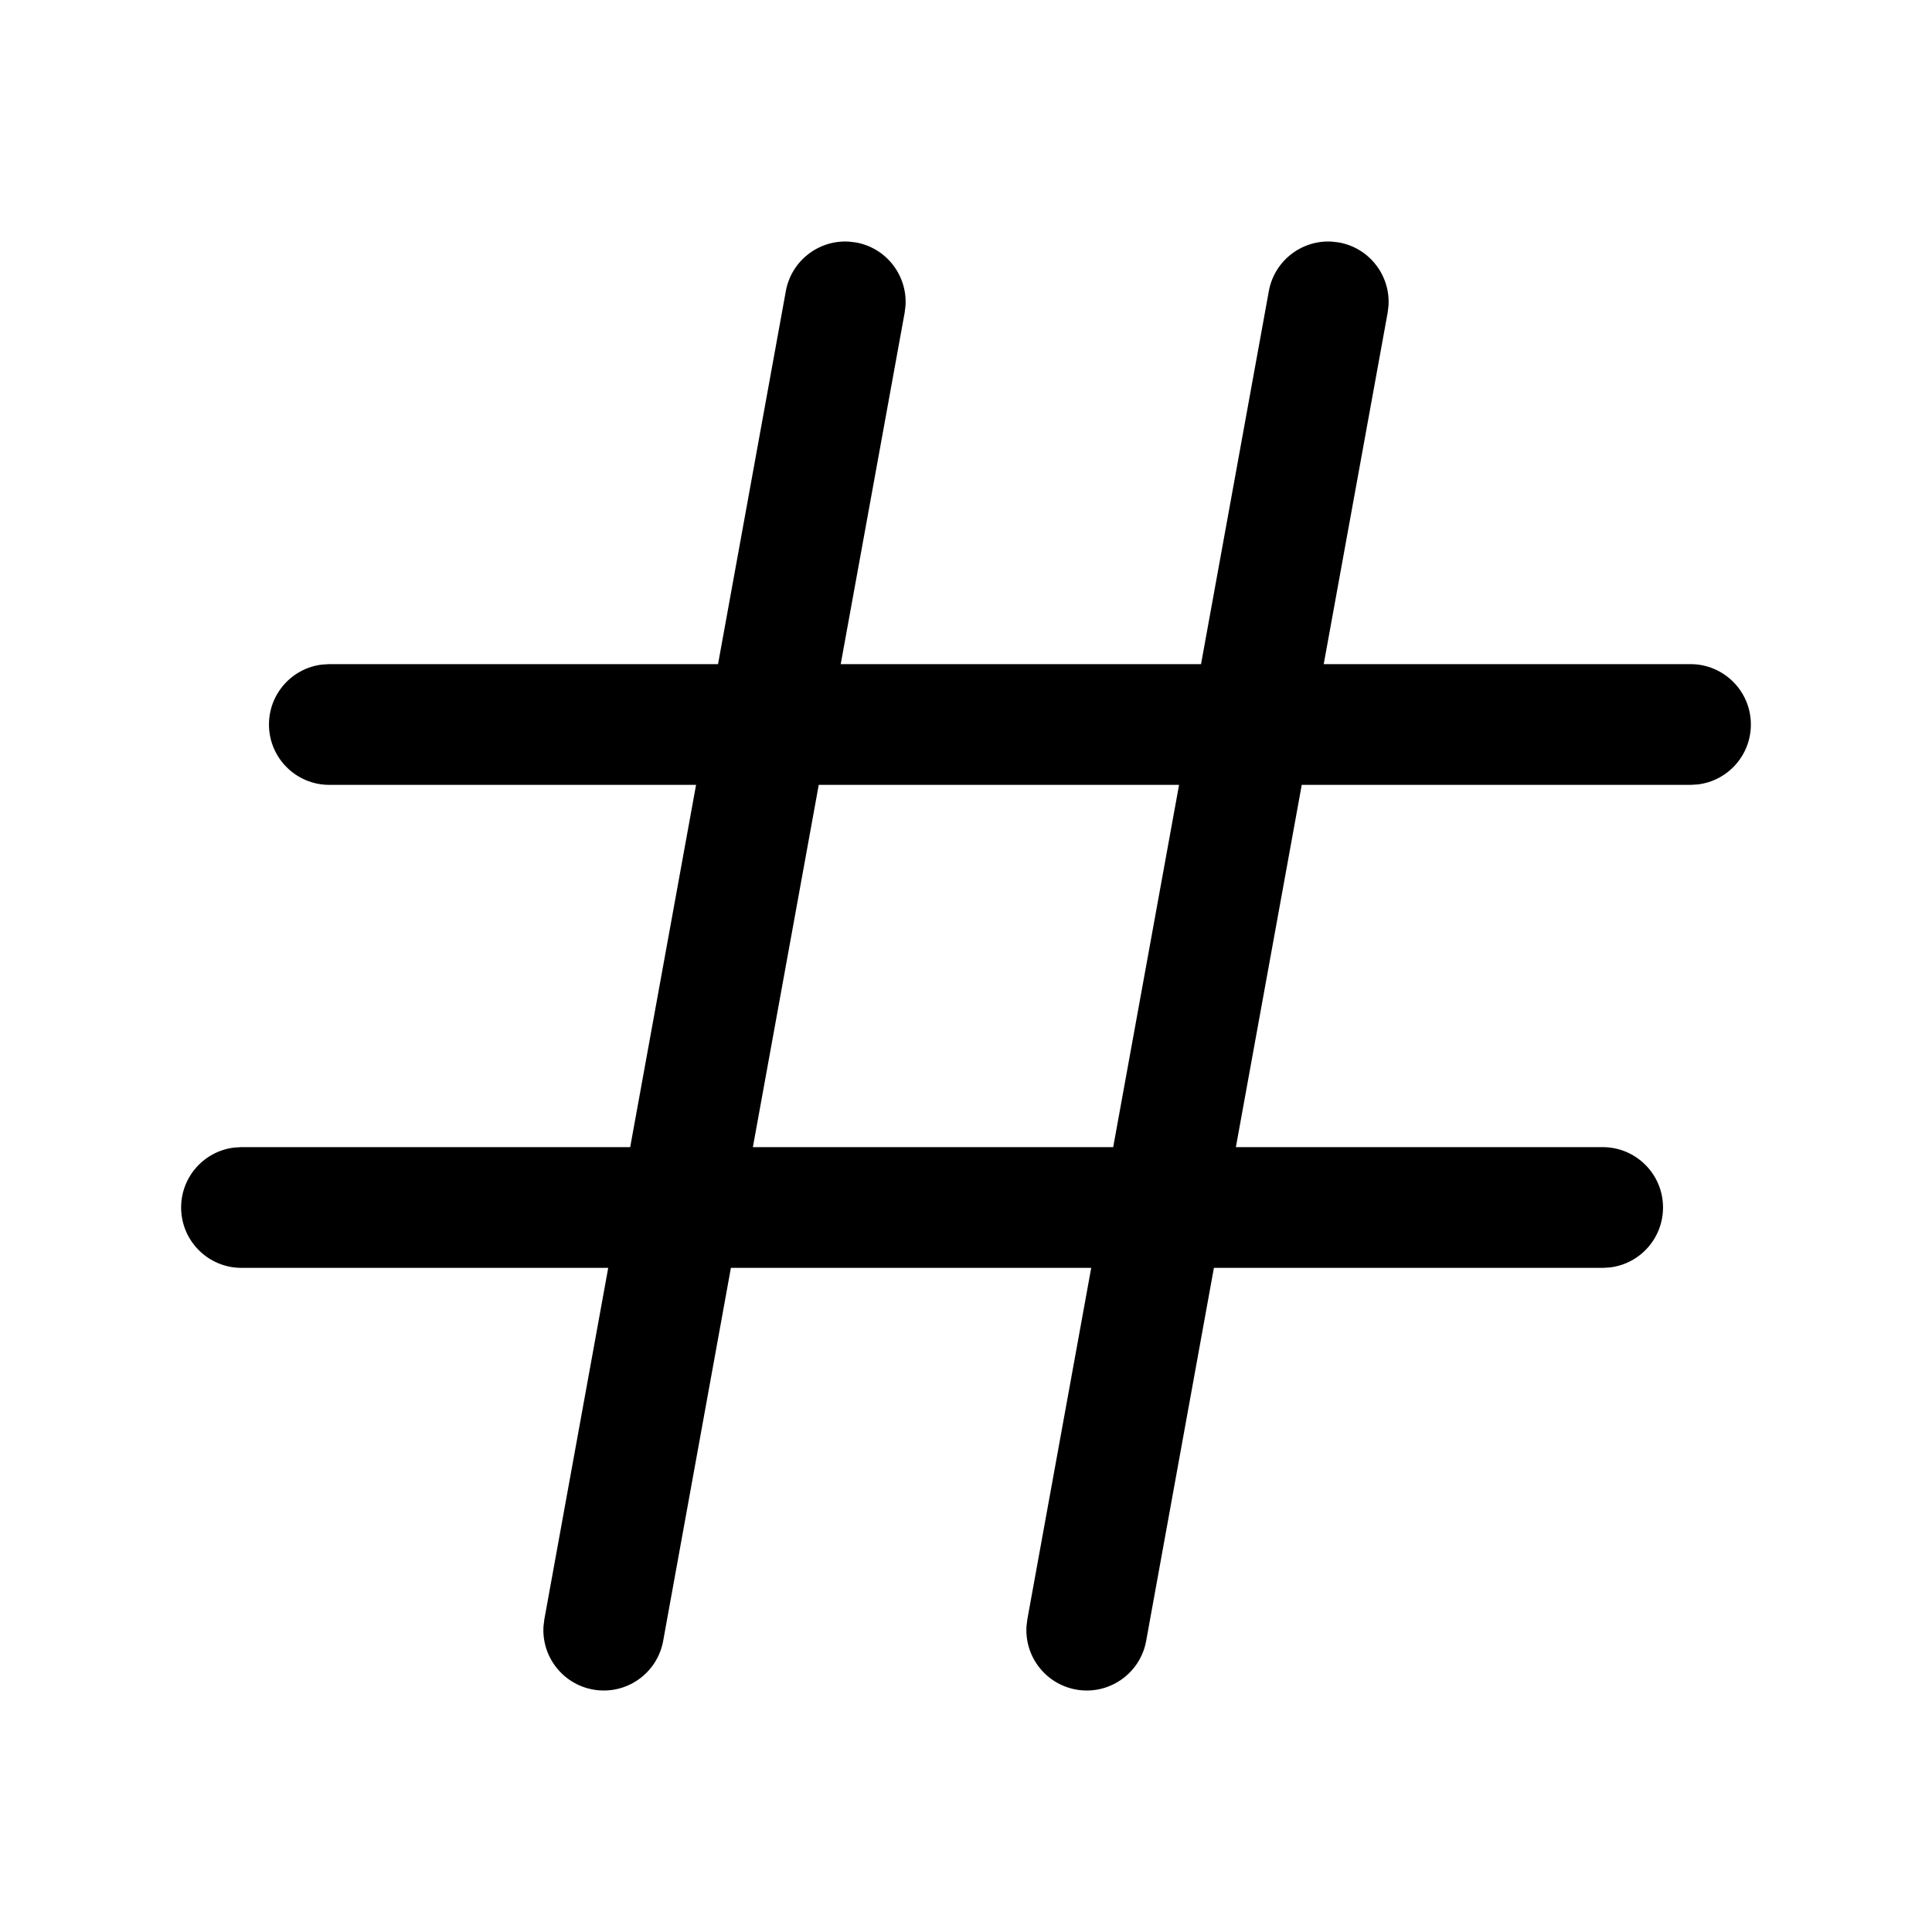 <?xml version="1.0" encoding="UTF-8"?>
<svg width="32px" height="32px" viewBox="0 0 32 32" version="1.1" xmlns="http://www.w3.org/2000/svg" xmlns:xlink="http://www.w3.org/1999/xlink">
    <title>CA0211A8-72B1-4DBD-830C-02DDA123CB3A</title>
    <g id="STDS_Icon" stroke="none" stroke-width="1" fill="none" fill-rule="evenodd">
        <g id="community" transform="translate(-364, -3725)" fill="#000000">
            <g id="ic_community_tag_line" transform="translate(300, 3685)">
                <g id="ic/community/tag/line" transform="translate(64, 40)">
                    <g id="ic_community_tag_line" transform="translate(3, 4)">
                        <path d="M19.063,0.002 L19.179,0.016 C19.683,0.108 20.03,0.563 19.998,1.063 L19.984,1.179 L18.925,7 L25,7 C25.552,7 26,7.448 26,8 C26,8.513 25.614,8.936 25.117,8.993 L25,9 L18.561,9 L17.47,15 L23.545,15 C24.098,15 24.545,15.448 24.545,16 C24.545,16.513 24.159,16.936 23.662,16.993 L23.545,17 L17.106,17 L15.984,23.179 C15.885,23.722 15.364,24.083 14.821,23.984 C14.317,23.892 13.97,23.437 14.002,22.937 L14.016,22.821 L15.074,17 L9.106,17 L7.984,23.179 C7.885,23.722 7.364,24.083 6.821,23.984 C6.317,23.892 5.97,23.437 6.002,22.937 L6.016,22.821 L7.074,17 L1,17 C0.448,17 0,16.552 0,16 C0,15.487 0.386,15.064 0.883,15.007 L1,15 L7.438,15 L8.529,9 L2.455,9 C1.902,9 1.455,8.552 1.455,8 C1.455,7.487 1.841,7.064 2.338,7.007 L2.455,7 L8.893,7 L10.016,0.821 C10.108,0.317 10.563,-0.03 11.063,0.002 L11.179,0.016 C11.683,0.108 12.03,0.563 11.998,1.063 L11.984,1.179 L10.925,7 L16.893,7 L18.016,0.821 C18.108,0.317 18.563,-0.03 19.063,0.002 Z M16.529,9 L10.561,9 L9.47,15 L15.438,15 L16.529,9 Z" id="Shape"></path>
                    </g>
                </g>
            </g>
        </g>
    </g>
</svg>